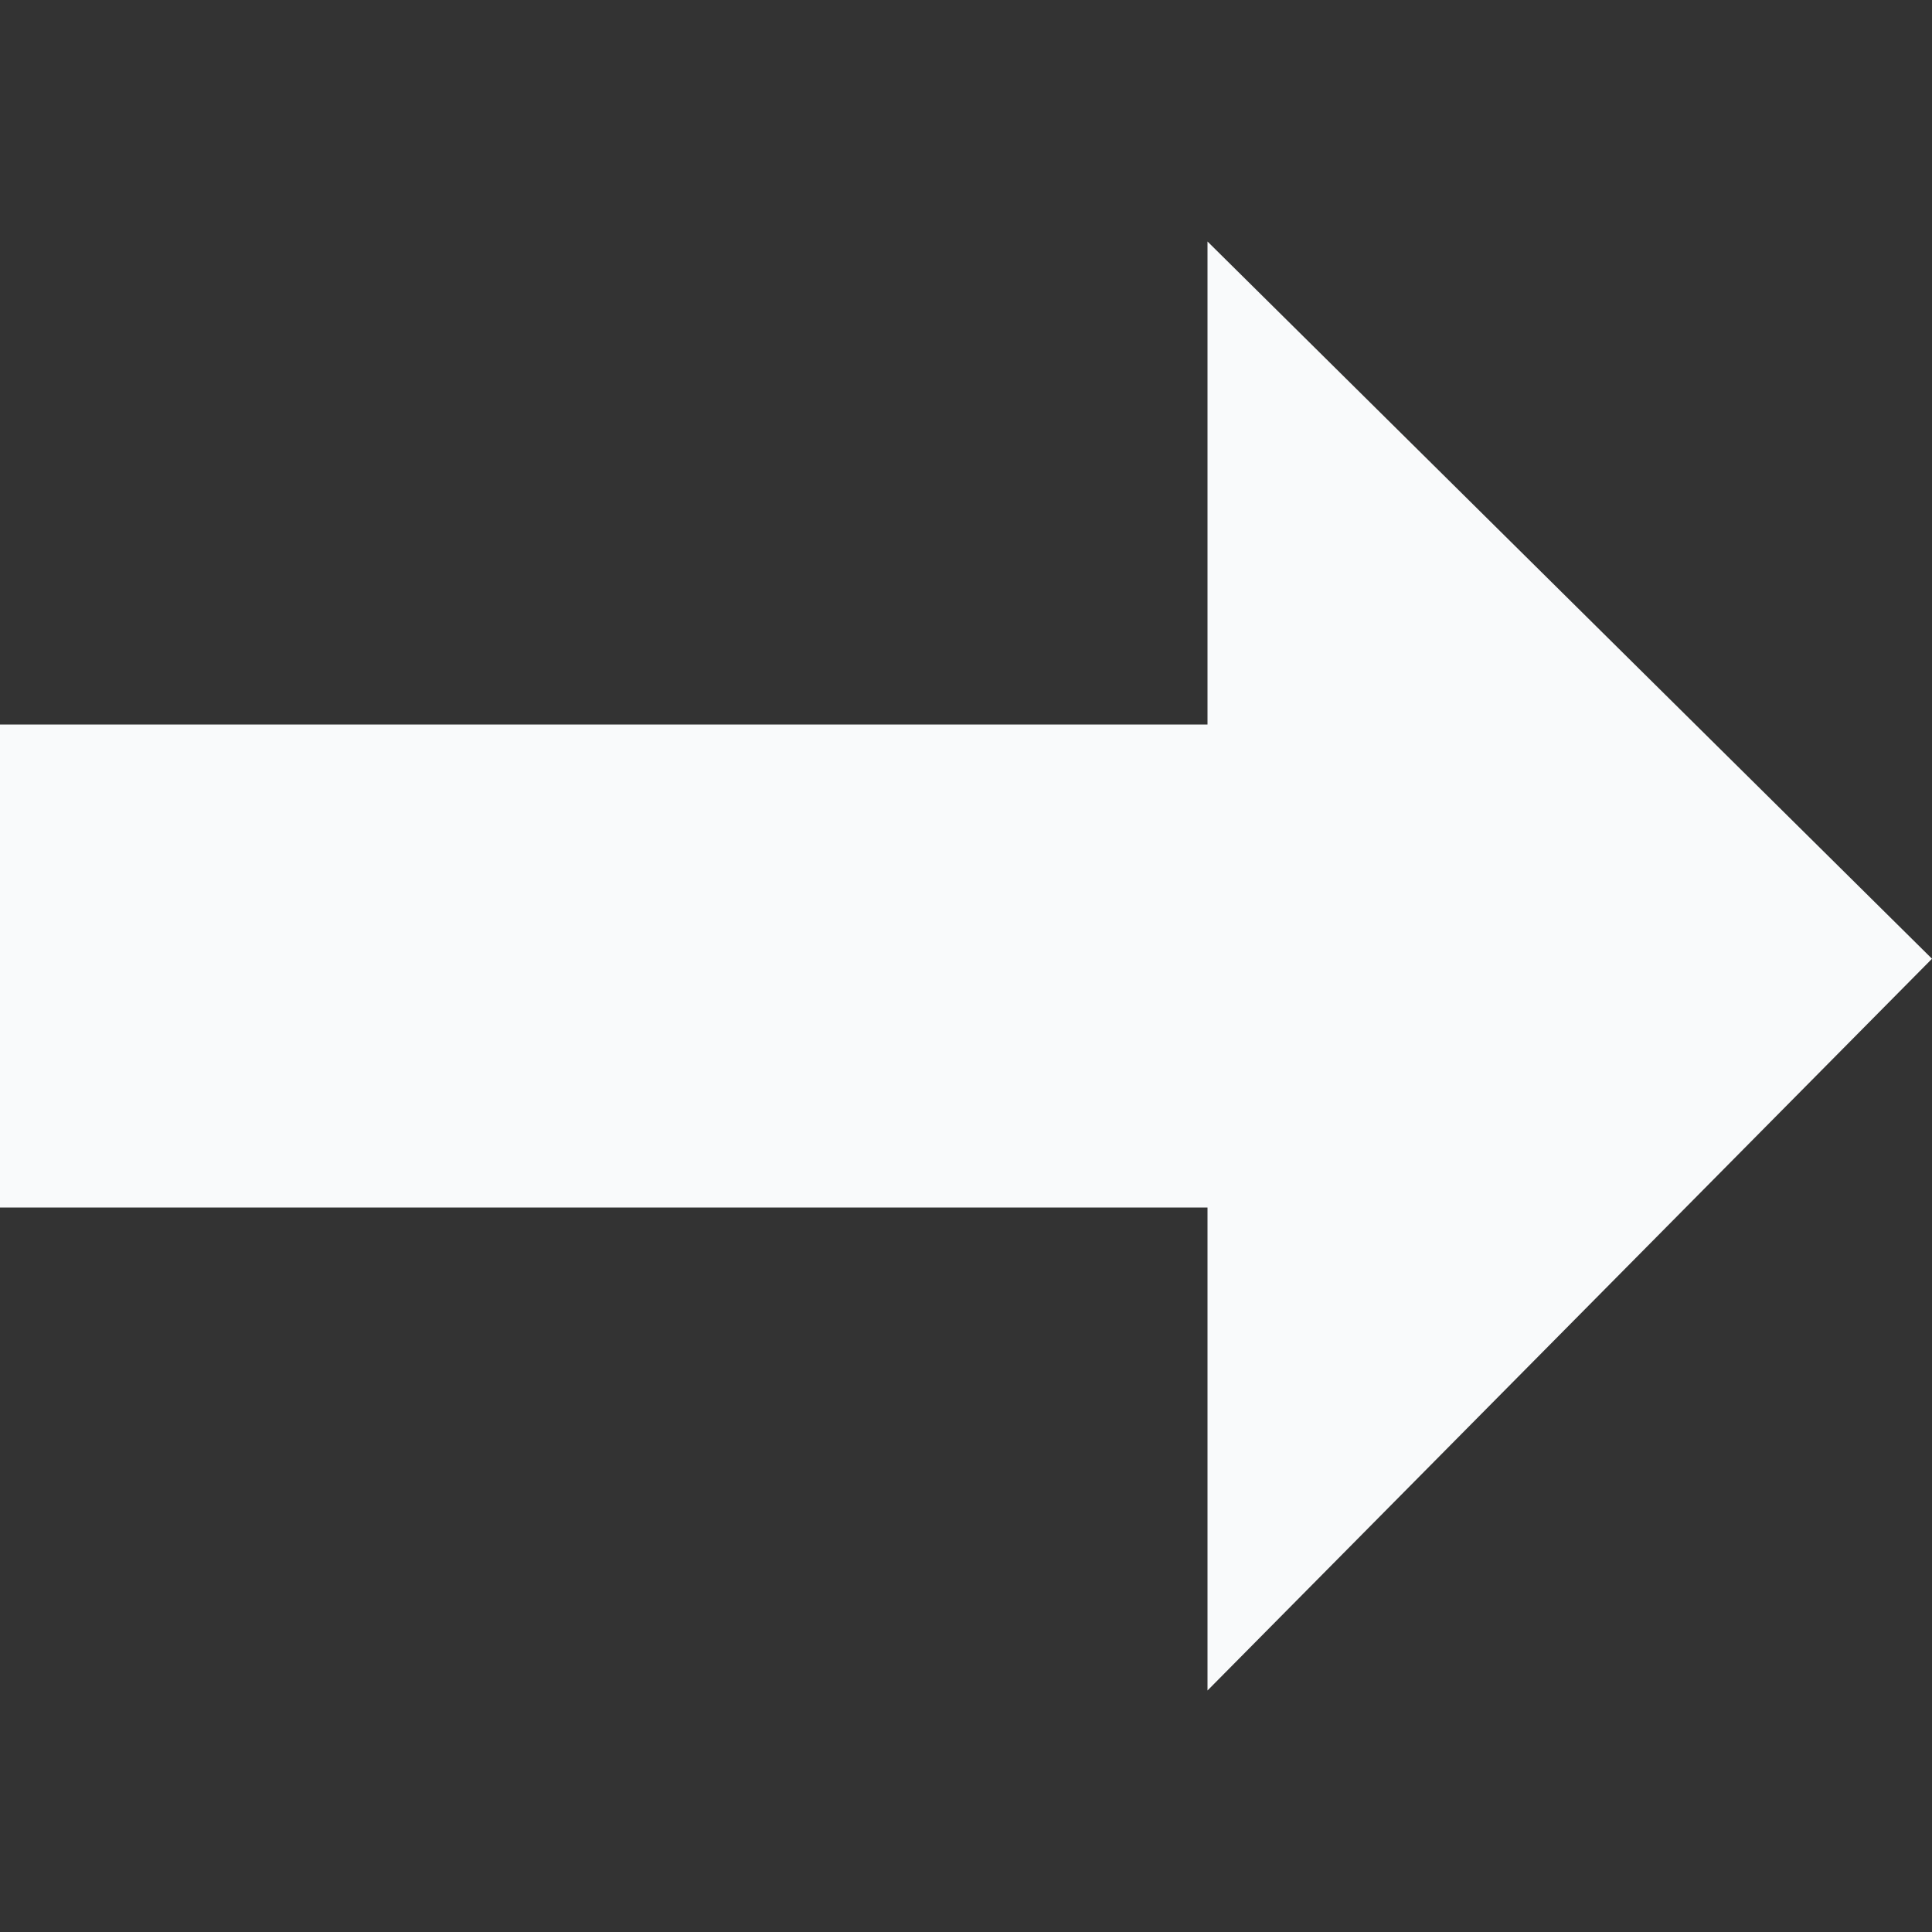 <svg xmlns="http://www.w3.org/2000/svg" width="8" height="8" viewBox="0 0 8 8">
  <rect x="0" y="0" width="8" height="8" fill="#333333" stroke="none"/>
  <path style="fill:#f9fafb;" d="M5 0v2h-5v2h5v2l3-3.03-3-2.97z" transform="translate(0 1)" />
</svg>
